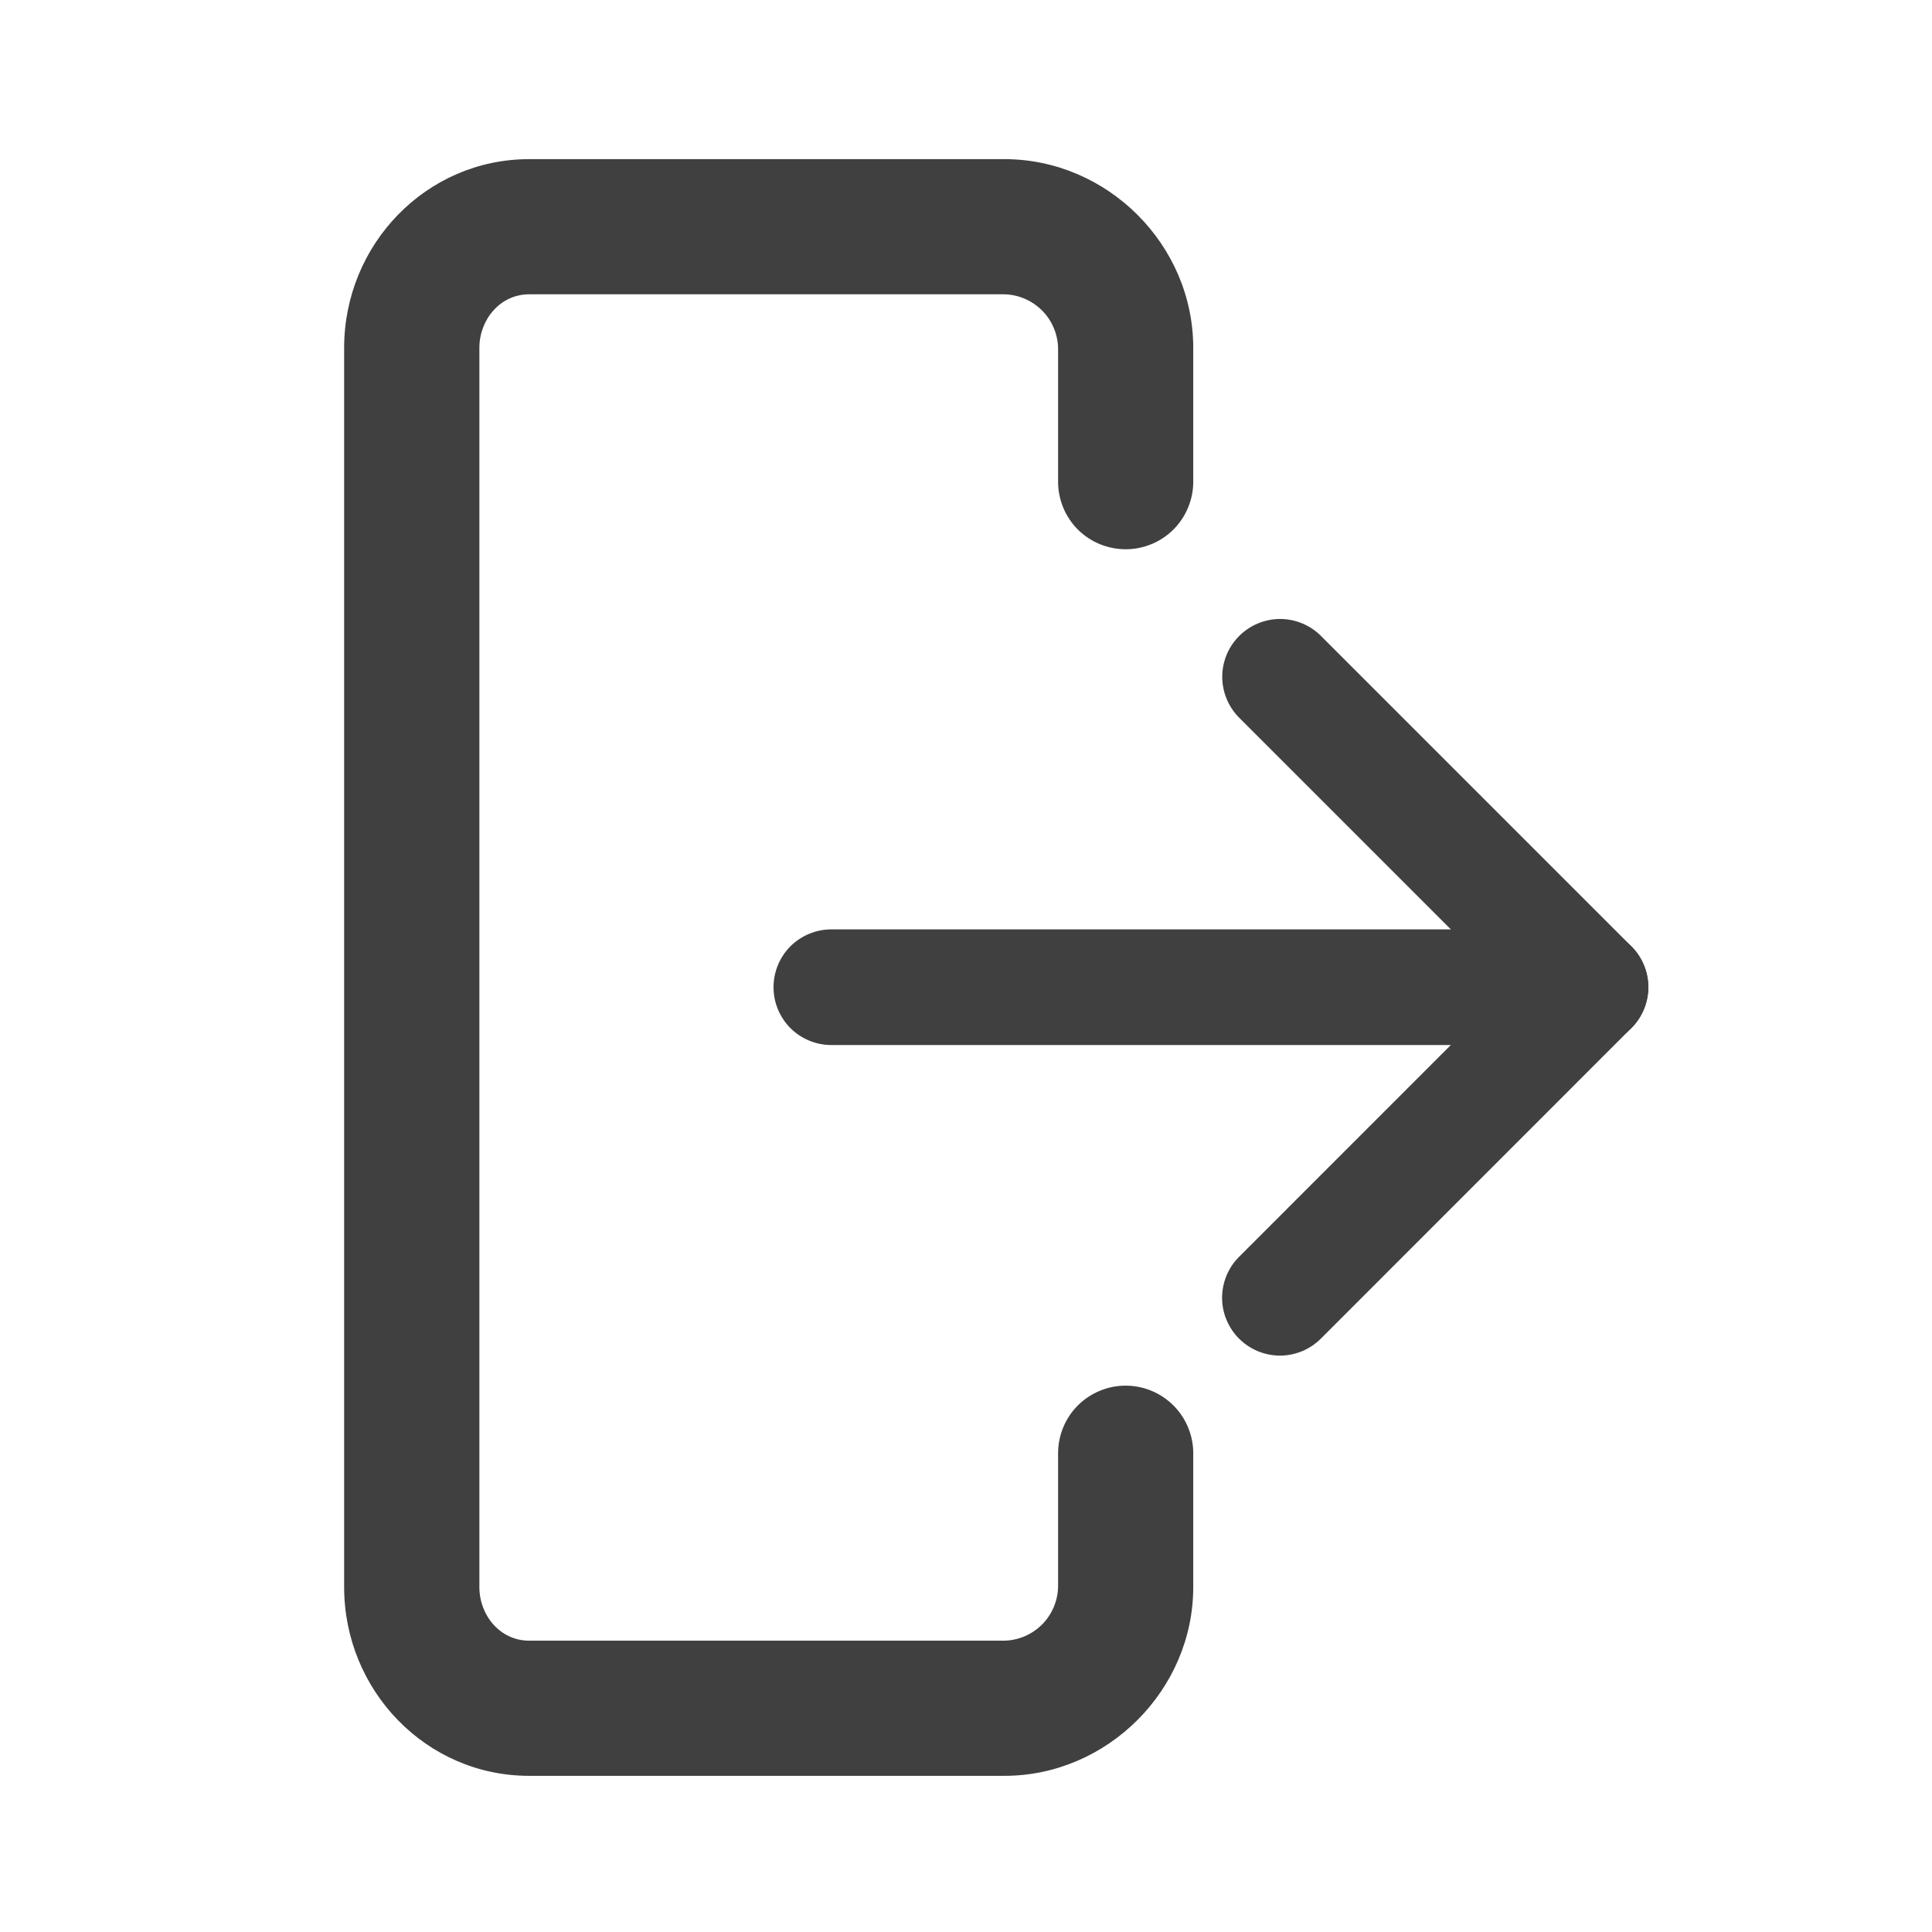 <svg width="24" height="24" viewBox="0 0 24 24" fill="none" xmlns="http://www.w3.org/2000/svg">
<g clip-path="url(#clip0_1534_15927)">
<path d="M6.572 1.977H12.477C13.756 1.977 14.823 3.038 14.823 4.322V5.984C14.823 6.207 14.734 6.42 14.577 6.578C14.419 6.735 14.206 6.823 13.983 6.823C13.761 6.823 13.547 6.735 13.389 6.578C13.232 6.42 13.144 6.207 13.144 5.984V4.322C13.139 4.147 13.068 3.98 12.944 3.856C12.819 3.732 12.652 3.66 12.477 3.656H6.572C6.216 3.656 5.955 3.967 5.955 4.322V19.715C5.955 20.07 6.216 20.381 6.572 20.381H12.477C12.652 20.377 12.819 20.305 12.944 20.181C13.068 20.057 13.139 19.89 13.144 19.715V18.053C13.144 17.83 13.232 17.617 13.389 17.459C13.547 17.302 13.761 17.213 13.983 17.213C14.206 17.213 14.419 17.302 14.577 17.459C14.734 17.617 14.823 17.83 14.823 18.053V19.715C14.823 20.994 13.756 22.06 12.477 22.06H6.572C5.293 22.06 4.275 20.999 4.275 19.715V4.322C4.275 3.038 5.293 1.977 6.572 1.977Z" fill="#404040"/>
<path d="M19.757 12.982H10.328C10.137 12.982 9.954 12.906 9.819 12.772C9.685 12.637 9.609 12.454 9.609 12.264C9.609 12.073 9.685 11.89 9.819 11.755C9.954 11.621 10.137 11.545 10.328 11.545H19.757C19.948 11.545 20.131 11.621 20.265 11.755C20.4 11.89 20.476 12.073 20.476 12.264C20.476 12.454 20.4 12.637 20.265 12.772C20.131 12.906 19.948 12.982 19.757 12.982Z" fill="#404040"/>
<path d="M15.9 16.84C15.758 16.84 15.618 16.797 15.5 16.718C15.382 16.639 15.29 16.527 15.236 16.396C15.181 16.265 15.167 16.12 15.195 15.981C15.223 15.841 15.291 15.713 15.392 15.613L18.741 12.263L15.392 8.914C15.258 8.779 15.183 8.596 15.183 8.406C15.184 8.216 15.259 8.034 15.394 7.9C15.528 7.766 15.71 7.69 15.9 7.689C16.09 7.689 16.273 7.764 16.408 7.898L20.265 11.755C20.4 11.89 20.476 12.073 20.476 12.263C20.476 12.454 20.4 12.637 20.265 12.771L16.408 16.629C16.341 16.696 16.262 16.749 16.175 16.785C16.087 16.821 15.994 16.84 15.9 16.84Z" fill="#404040"/>
</g>
<defs>
<clipPath id="clip0_1534_15927">
<rect width="24" height="24" fill="white"/>
</clipPath>
</defs>
</svg>
